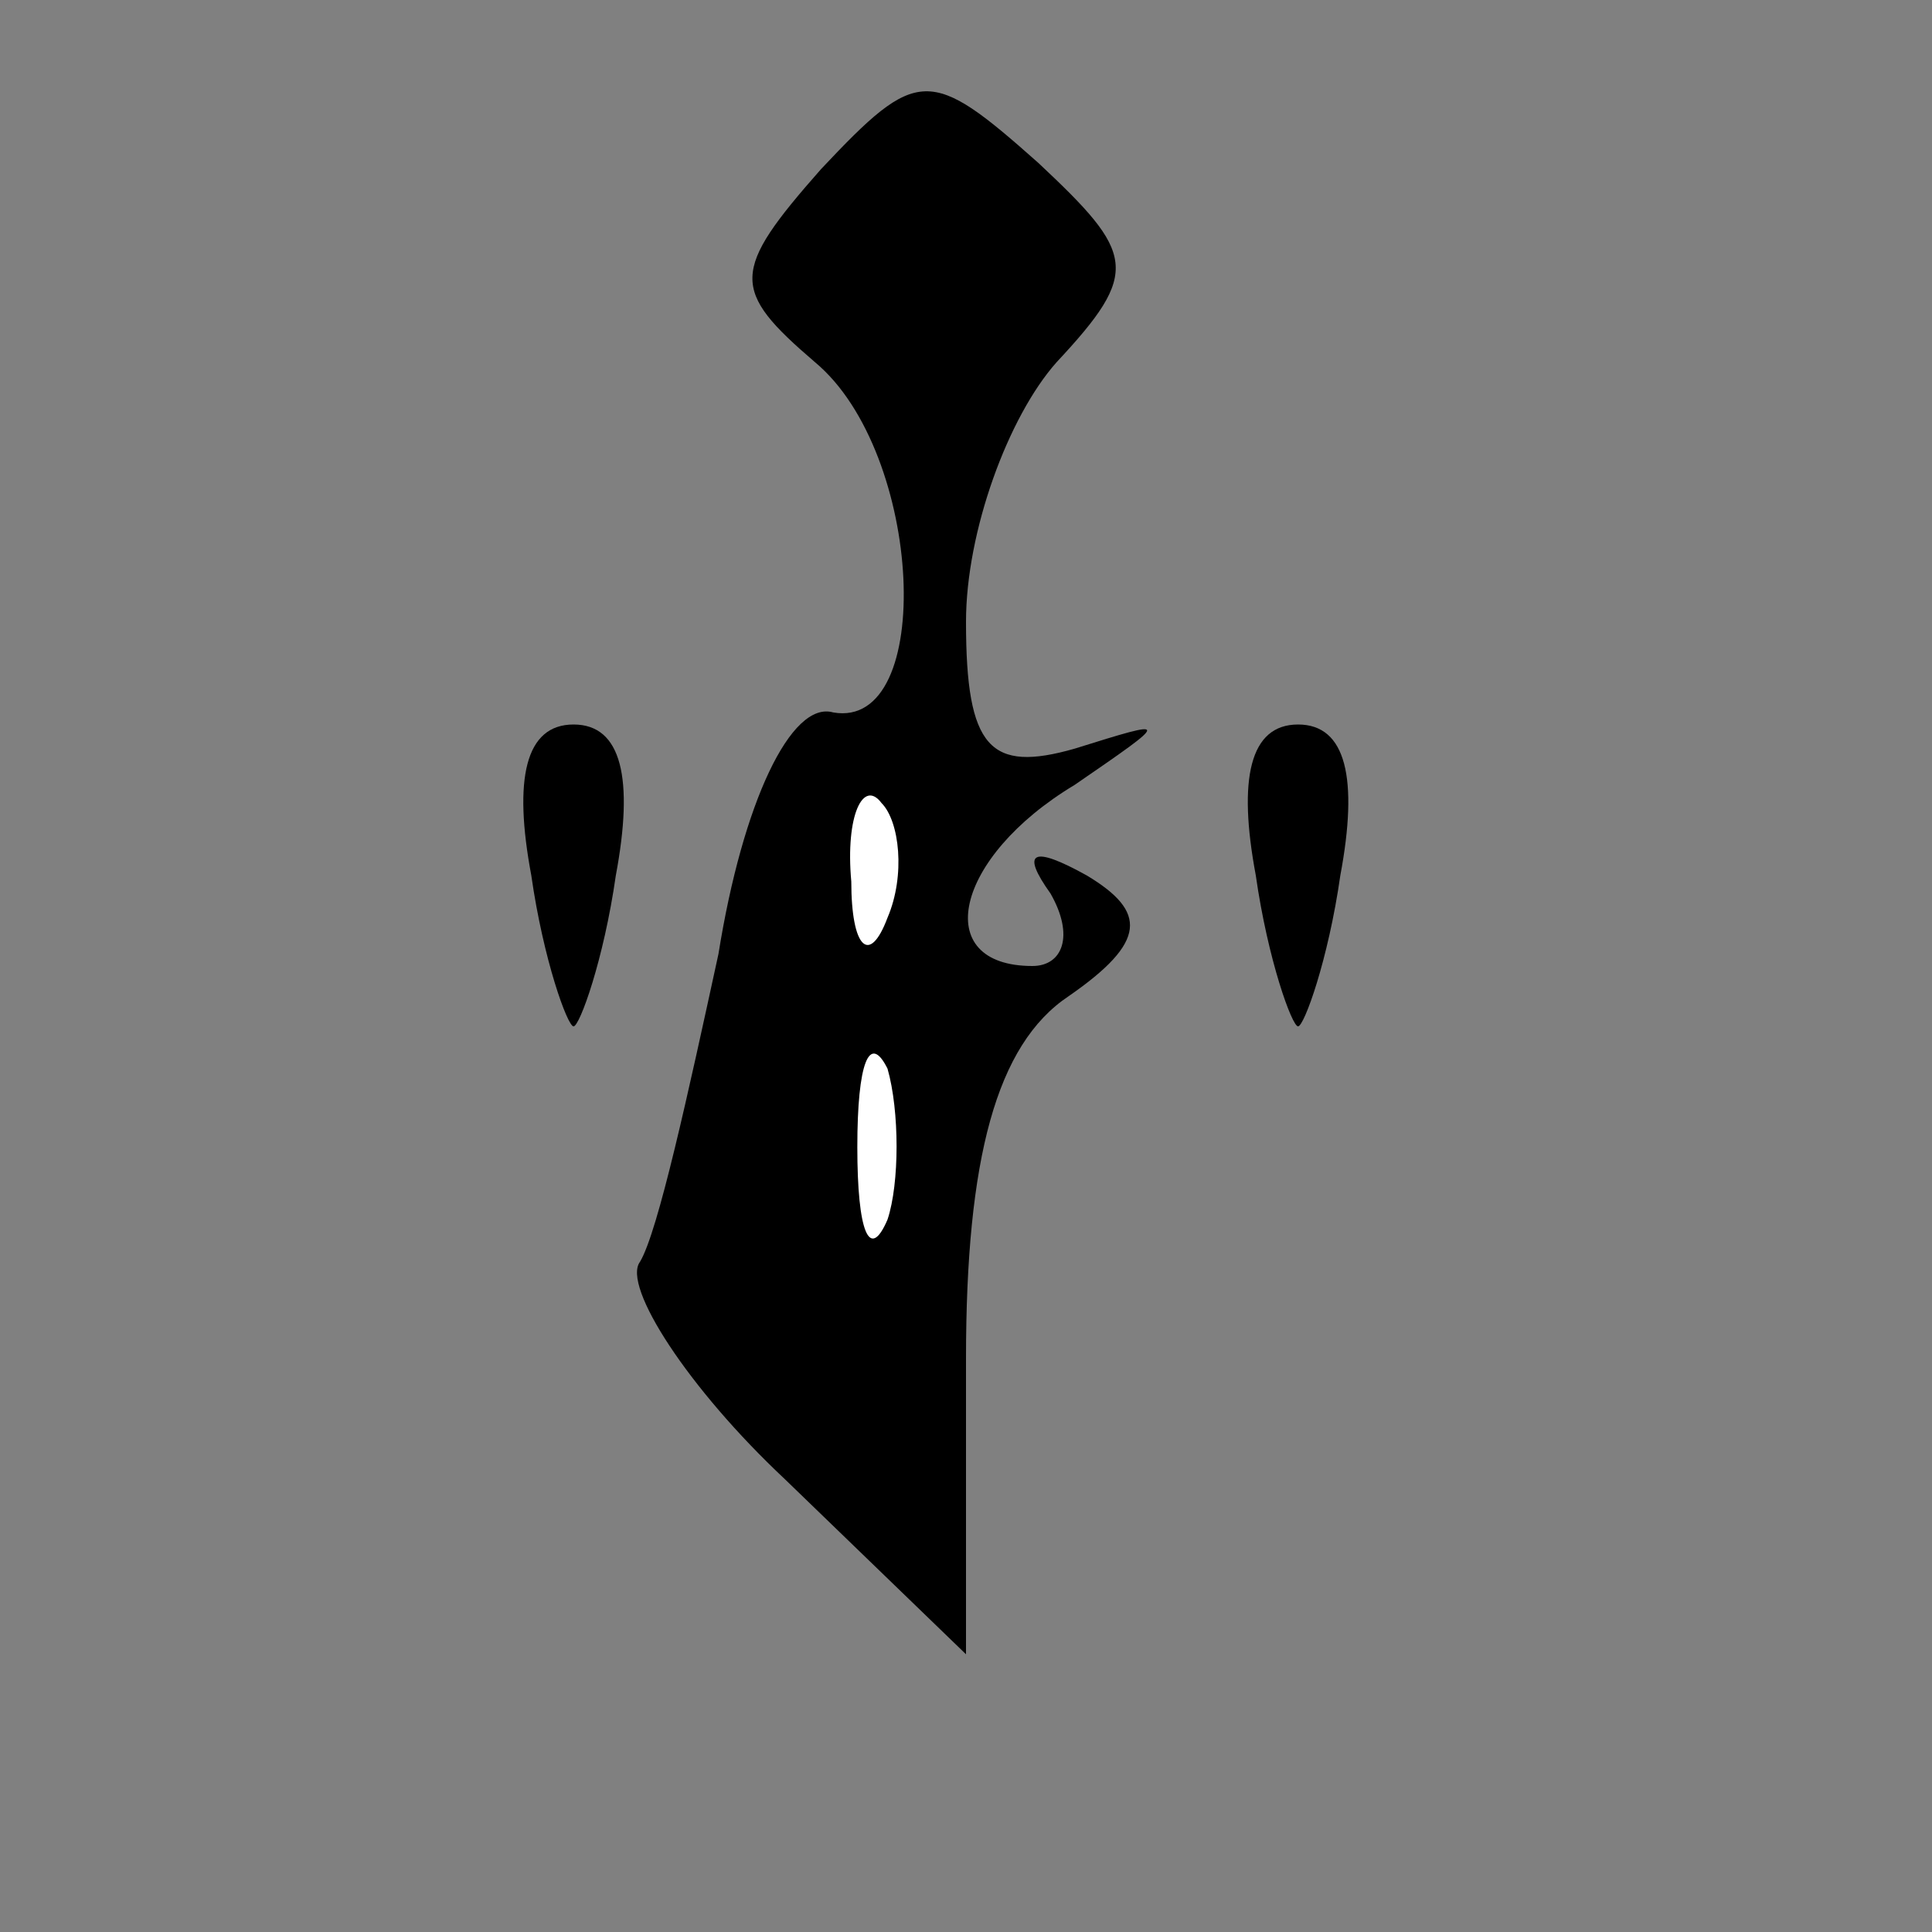 <?xml version="1.0" standalone="no"?>
<!DOCTYPE svg PUBLIC "-//W3C//DTD SVG 20010904//EN"
 "http://www.w3.org/TR/2001/REC-SVG-20010904/DTD/svg10.dtd">
<svg version="1.0" xmlns="http://www.w3.org/2000/svg"
 width="32pt" height="32pt" viewBox="0 0 32 32"
 preserveAspectRatio="xMidYMid meet">
<rect x="0" y="0" width="32" height="32" fill="#808080" stroke="none"/>
<g transform="translate(0,32) scale(0.1,-0.1)"
fill="#000000" stroke="none">
<path fill="#000000" stroke="none" d="M136 292 c-15 -17 -15 -20 -1 -32 18
-15 20 -61 3 -58 -7 2 -15 -15 -19 -40 -5 -23 -10 -46 -13 -51 -3 -4 8 -21 24
-36 l30 -29 0 49 c0 33 5 52 17 60 13 9 13 14 3 20 -9 5 -11 4 -6 -3 4 -7 2
-12 -3 -12 -17 0 -13 18 7 30 16 11 16 11 0 6 -14 -4 -18 0 -18 21 0 15 7 34
15 43 14 15 13 18 -3 33 -18 16 -20 16 -36 -1z"/>
<path fill="#ffffff" stroke="none" d="M147 168 c-3 -8 -6 -5 -6 6 -1 11 2 17
5 13 3 -3 4 -12 1 -19z"/>
<path fill="#ffffff" stroke="none" d="M147 118 c-3 -7 -5 -2 -5 12 0 14 2 19
5 13 2 -7 2 -19 0 -25z"/>
<path fill="#000000" stroke="none" d="M88 175 c2 -14 6 -25 7 -25 1 0 5 11 7
25 3 16 1 25 -7 25 -8 0 -10 -9 -7 -25z"/>
<path fill="#000000" stroke="none" d="M208 175 c2 -14 6 -25 7 -25 1 0 5 11
7 25 3 16 1 25 -7 25 -8 0 -10 -9 -7 -25z"/>
</g>
</svg>
